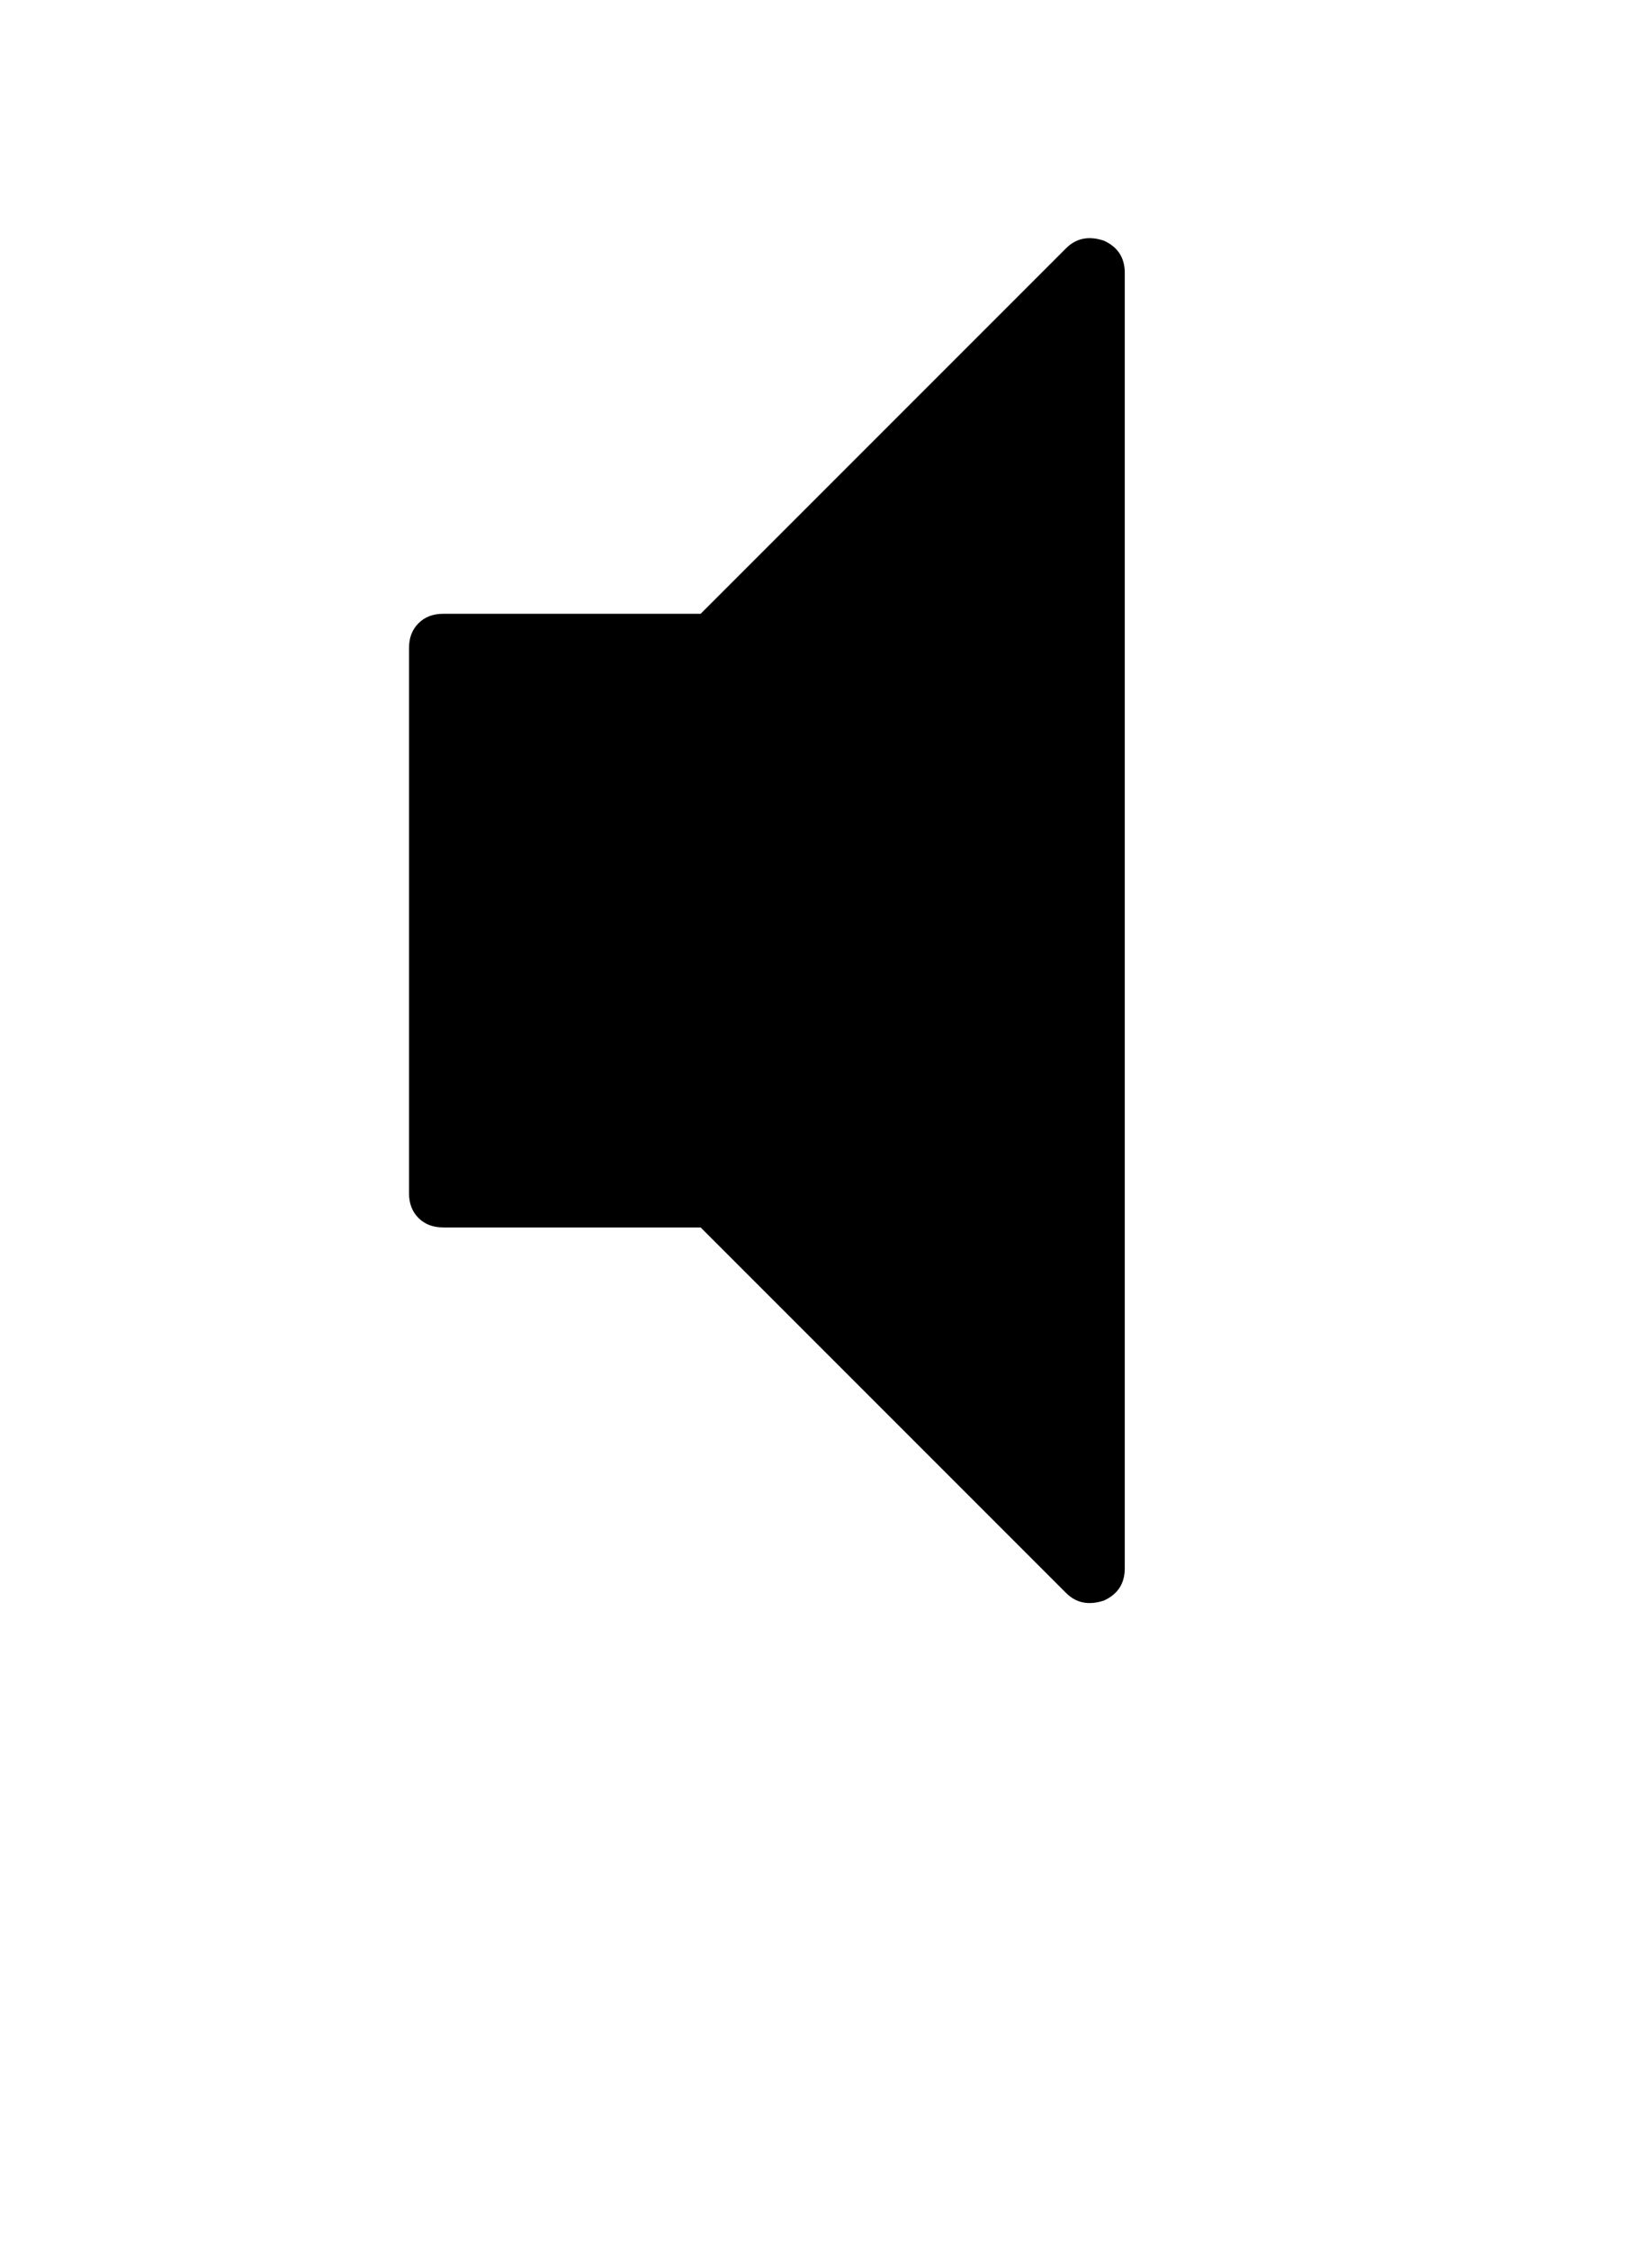 <?xml version="1.0" encoding="utf-8"?>
<!-- Generated by IcoMoon.io -->
<!DOCTYPE svg PUBLIC "-//W3C//DTD SVG 1.1//EN" "http://www.w3.org/Graphics/SVG/1.1/DTD/svg11.dtd">
<svg version="1.1" xmlns="http://www.w3.org/2000/svg" xmlns:xlink="http://www.w3.org/1999/xlink" width="47" height="64" viewBox="0 0 47 64">
	<path d="M32 7.758v36.849q0 0.646-0.593 0.916-0.646 0.215-1.077-0.215l-10.397-10.397h-7.327q-0.431 0-0.7-0.269t-0.269-0.7v-15.515q0-0.431 0.269-0.7t0.7-0.269h7.327l10.397-10.397q0.431-0.431 1.077-0.215 0.593 0.269 0.593 0.916z" />
</svg>
